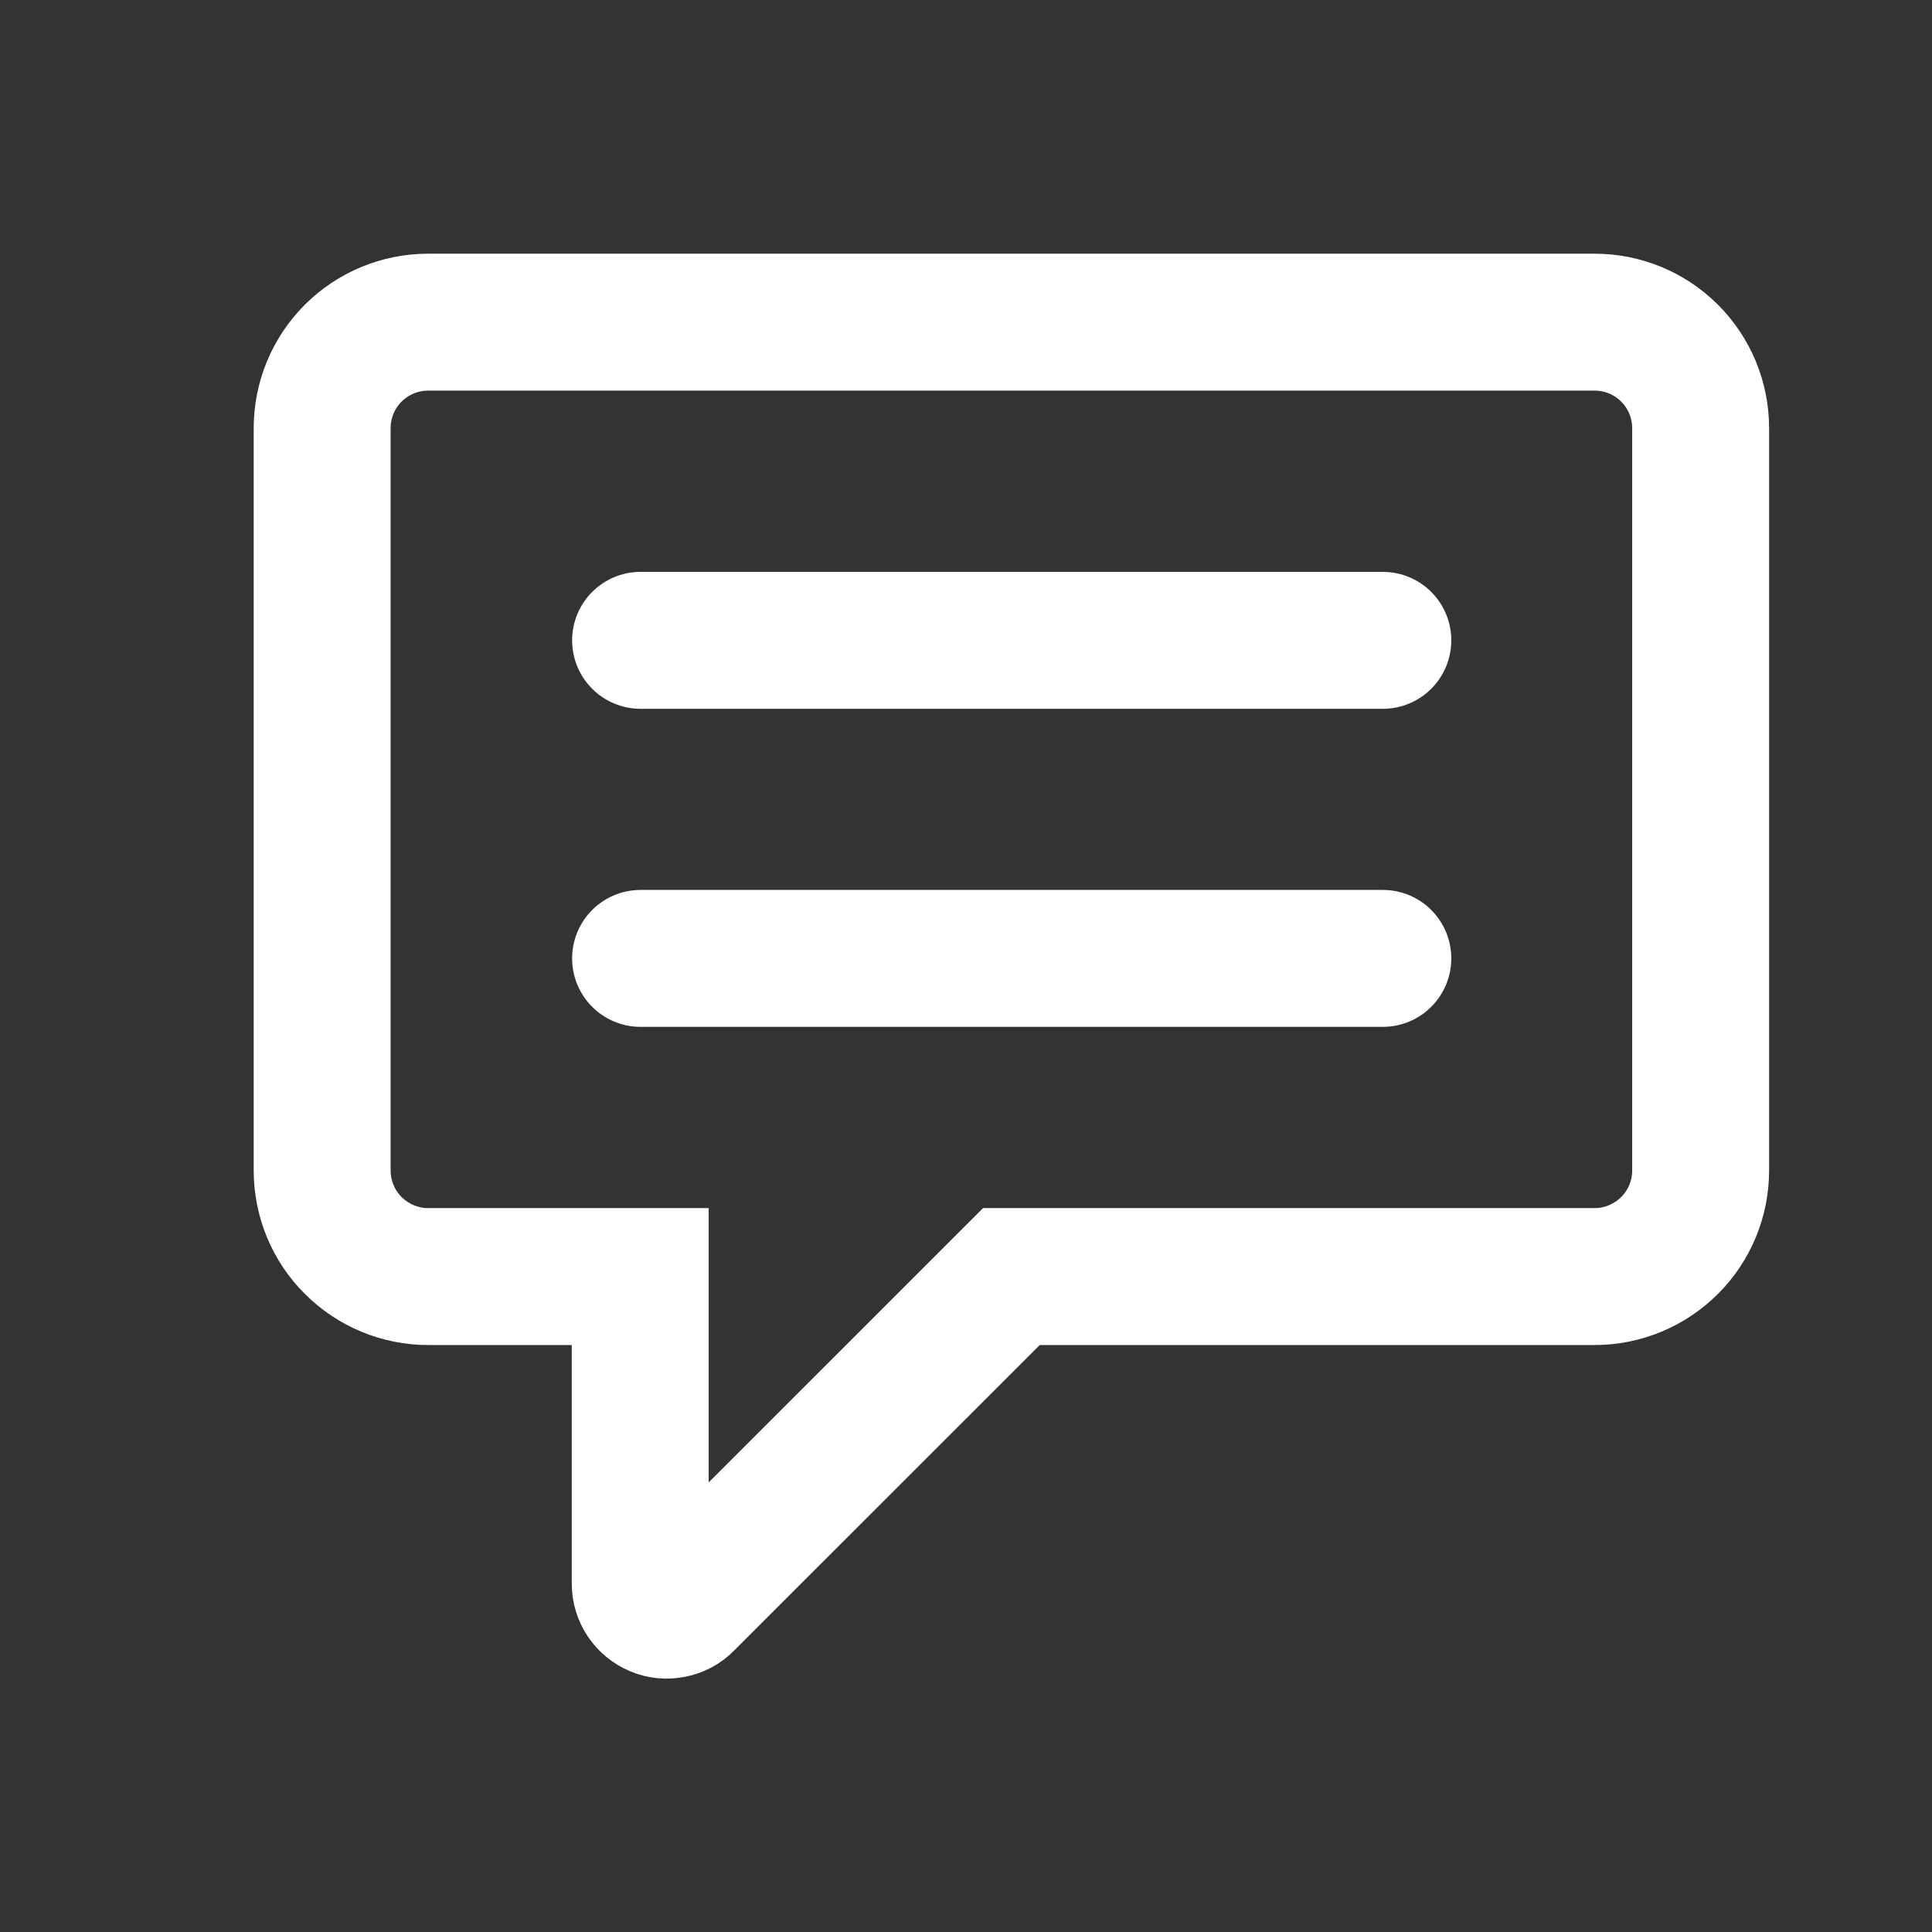 <svg width="16" height="16" viewBox="0 0 16 16" fill="none" xmlns="http://www.w3.org/2000/svg">
<rect x="0" y="0" width="16" height="16" fill="#333333" stroke="none"/>
<path d="M5.302 13.115V10.572H3.546C3.313 10.572 3.09 10.479 2.925 10.314C2.76 10.15 2.668 9.926 2.668 9.693V3.546C2.668 3.313 2.76 3.09 2.925 2.925C3.09 2.76 3.313 2.668 3.546 2.668H13.206C13.439 2.668 13.662 2.76 13.827 2.925C13.992 3.09 14.084 3.313 14.084 3.546V9.693C14.084 9.926 13.992 10.15 13.827 10.314C13.662 10.479 13.439 10.572 13.206 10.572H8.376L5.677 13.27C5.647 13.301 5.608 13.322 5.565 13.33C5.522 13.339 5.478 13.335 5.438 13.318C5.398 13.301 5.363 13.273 5.339 13.237C5.315 13.201 5.302 13.158 5.302 13.115Z" stroke="white" stroke-width="1.134"/>
<path d="M5.305 7.937H11.452M5.305 5.303H11.452" stroke="white" stroke-width="1.134" stroke-linecap="round"/>
</svg>
